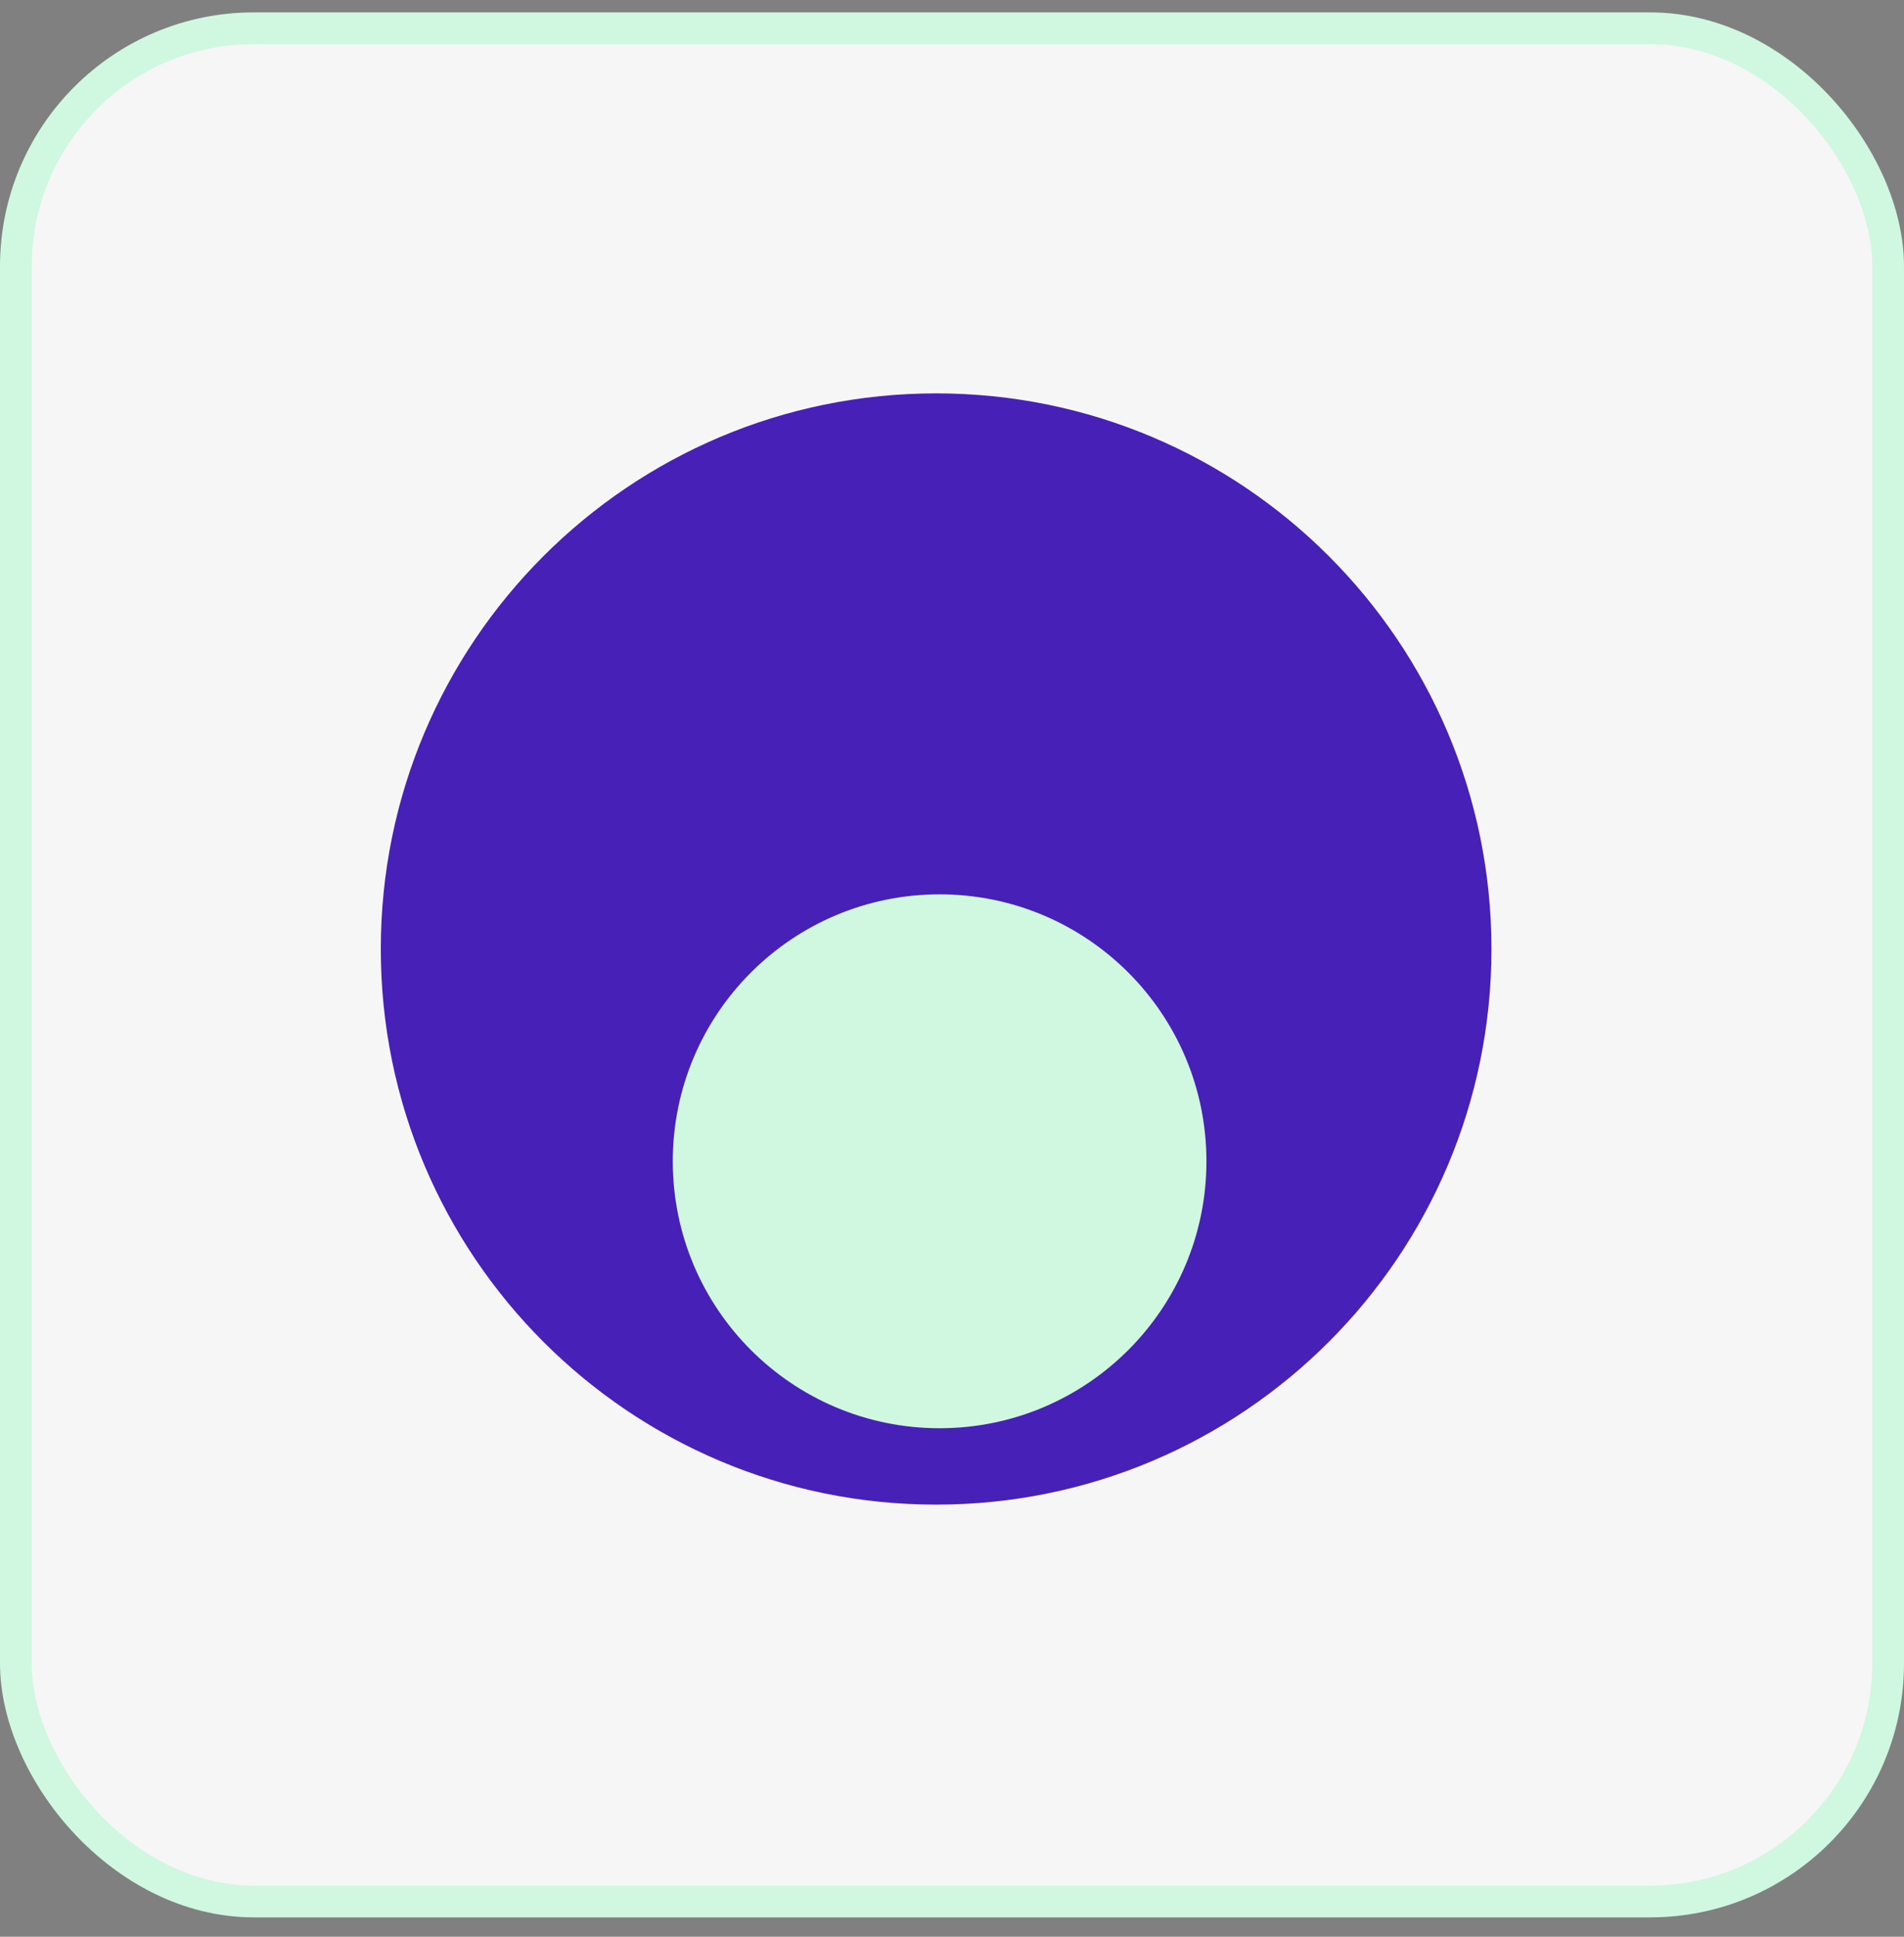 <svg width="60" height="61" viewBox="0 0 60 61" fill="none" xmlns="http://www.w3.org/2000/svg">
<rect x="0" y="0" width="60" height="61" fill="#808080" stroke="none"/>
<rect x="0.5" y="0.89" width="59" height="59" rx="7.5" fill="#F6F6F6" stroke="#D0F7E0"/>
<g clip-path="url(#clip0_603_941)">
<path d="M47 29.89C47 39.555 39.165 47.39 29.5 47.39C19.835 47.39 12 39.555 12 29.89C12 20.225 19.835 12.39 29.5 12.39C39.165 12.39 47 20.225 47 29.89Z" fill="#4720B7"/>
<path d="M38.018 36.576C38.018 41.22 34.253 44.984 29.609 44.984C24.965 44.984 21.201 41.219 21.201 36.576C21.201 31.932 24.966 28.168 29.609 28.168C34.253 28.168 38.018 31.932 38.018 36.576Z" fill="#D0F7E0"/>
</g>
<defs>
<clipPath id="clip0_603_941">
<rect width="35" height="35" fill="white" transform="translate(12 12.39)"/>
</clipPath>
</defs>
</svg>

